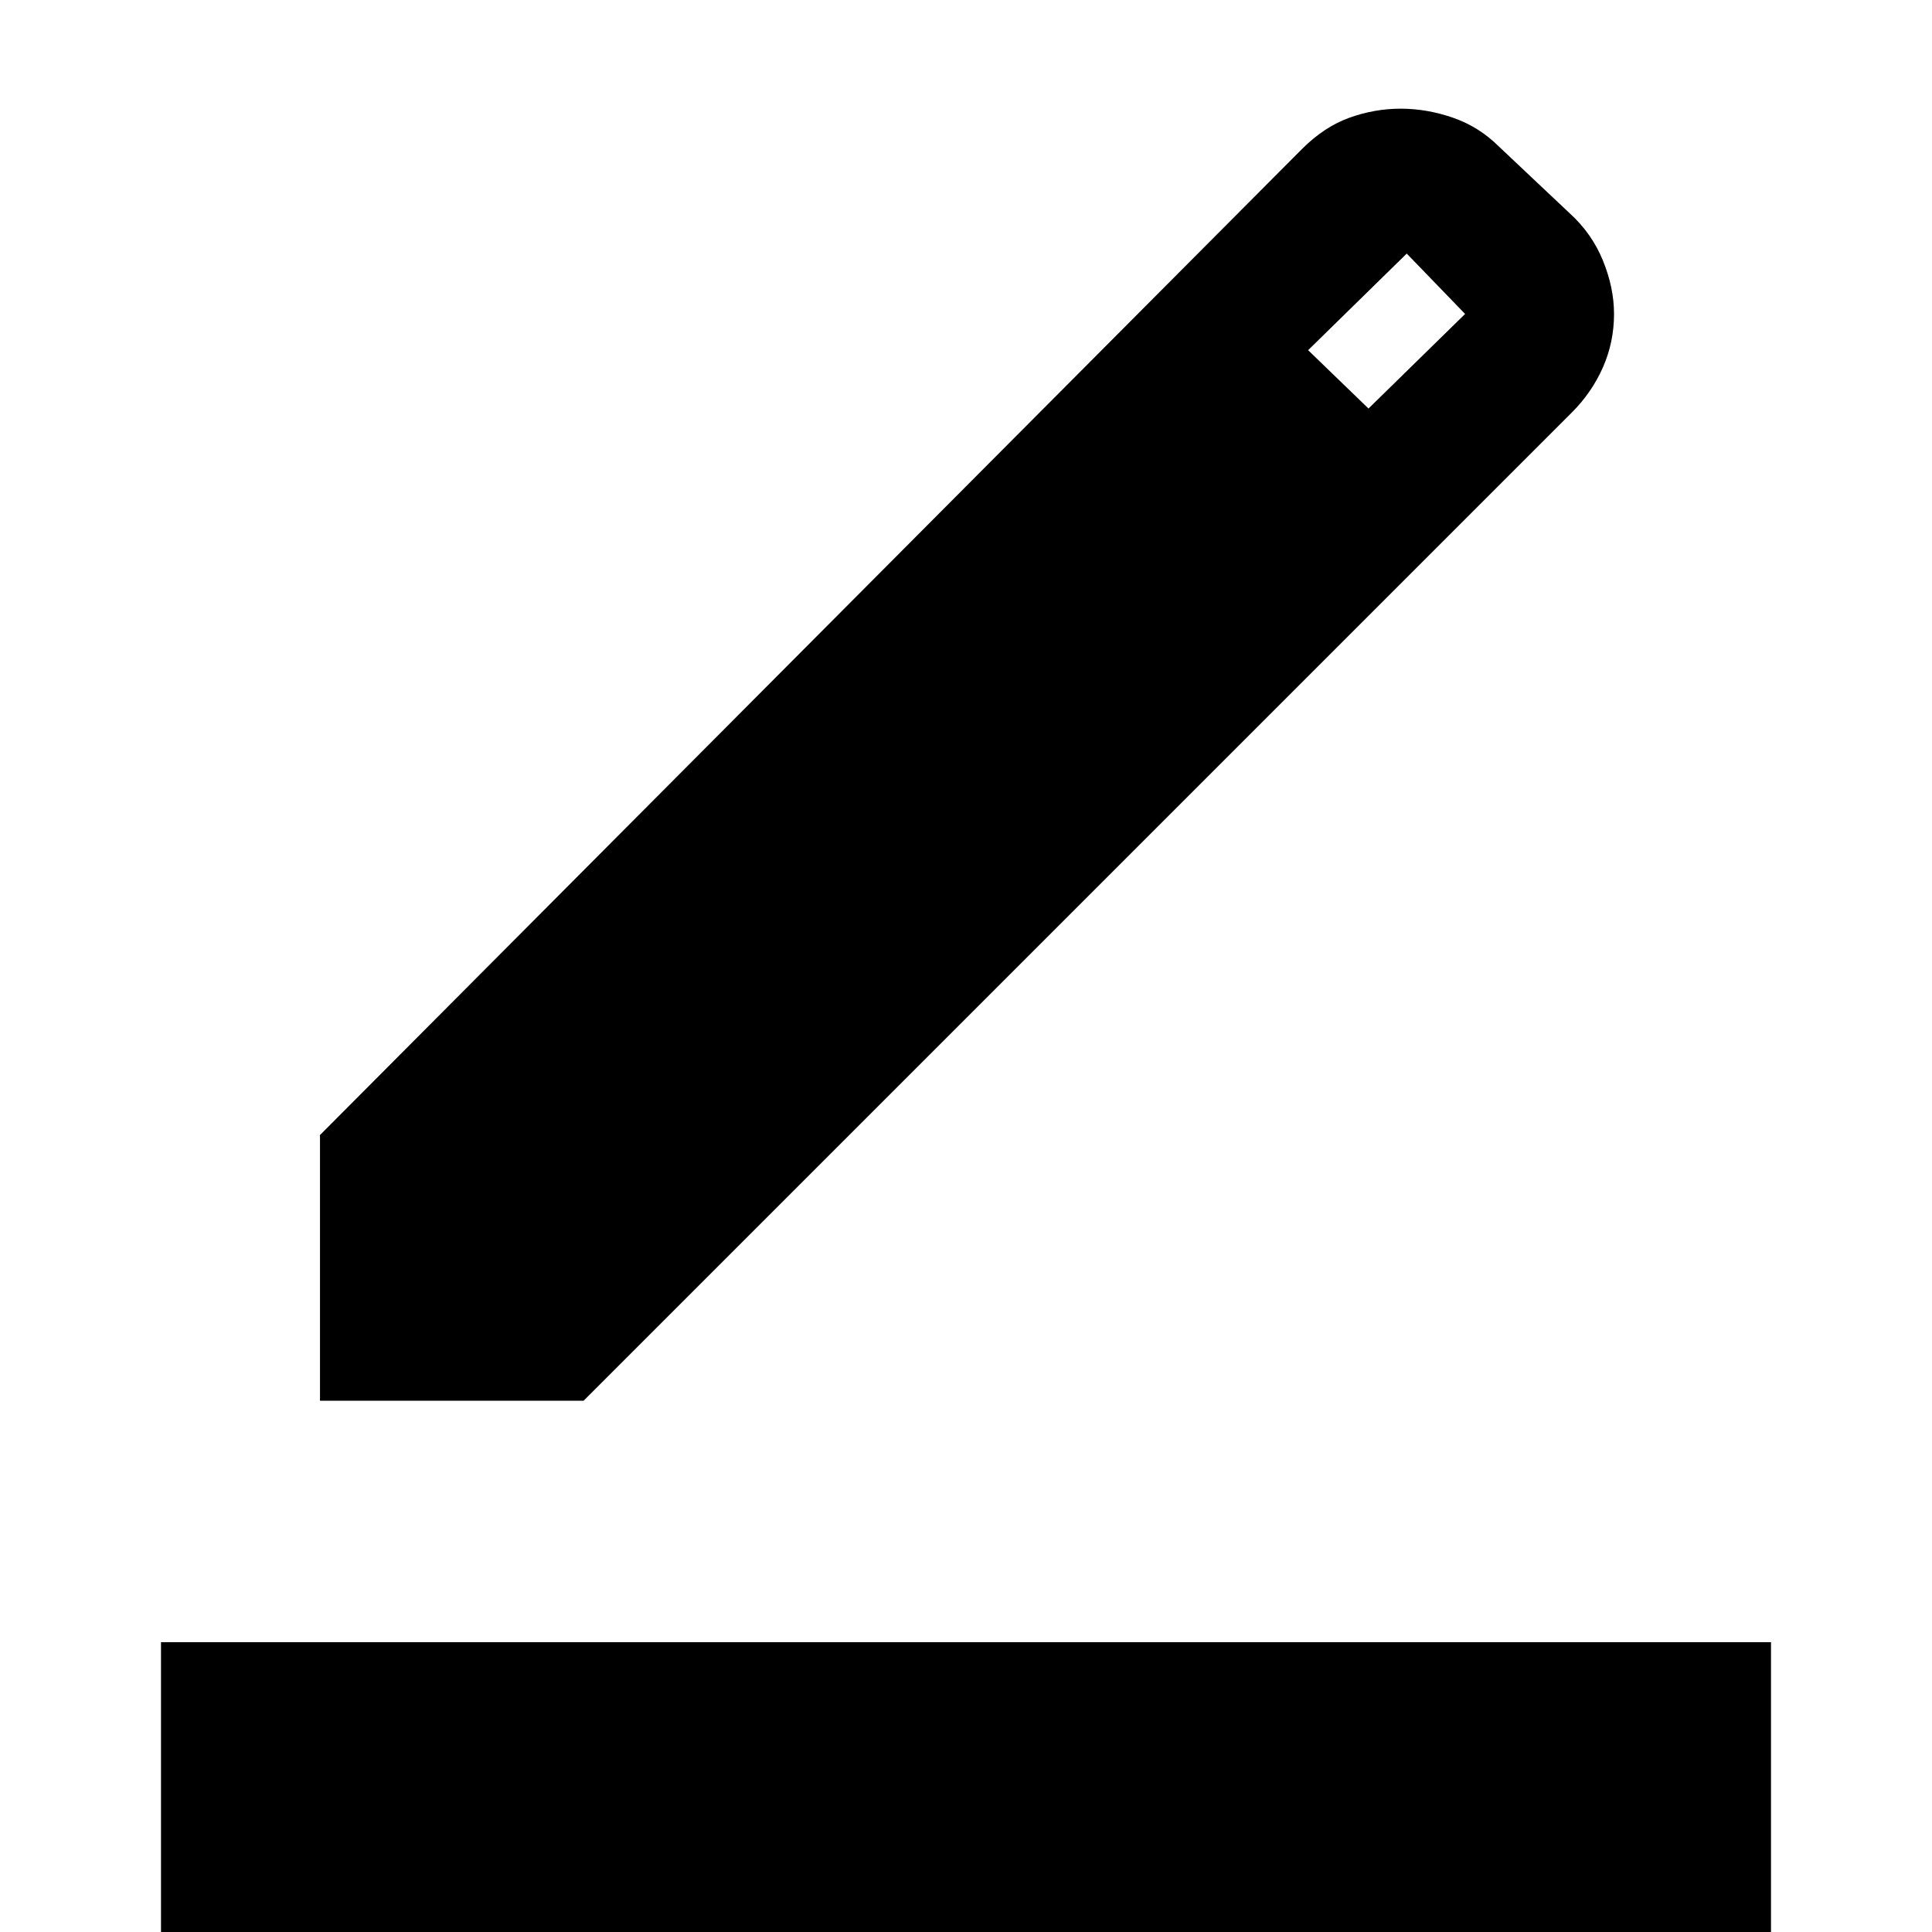 <svg xmlns="http://www.w3.org/2000/svg" width="48" height="48" viewBox="0 -960 960 960"><path d="M80 0v-144h800V0H80Zm79-264v-132l488-490q11-11 23.5-15.5T696-906q13 0 26 4.5t23 14.5l35 33q11 10 16.5 23.5T802-804q0 14-5.5 26.5T781-755L290-264H159Zm521-493 48-47-29-30-49 48 30 29Z"/></svg>